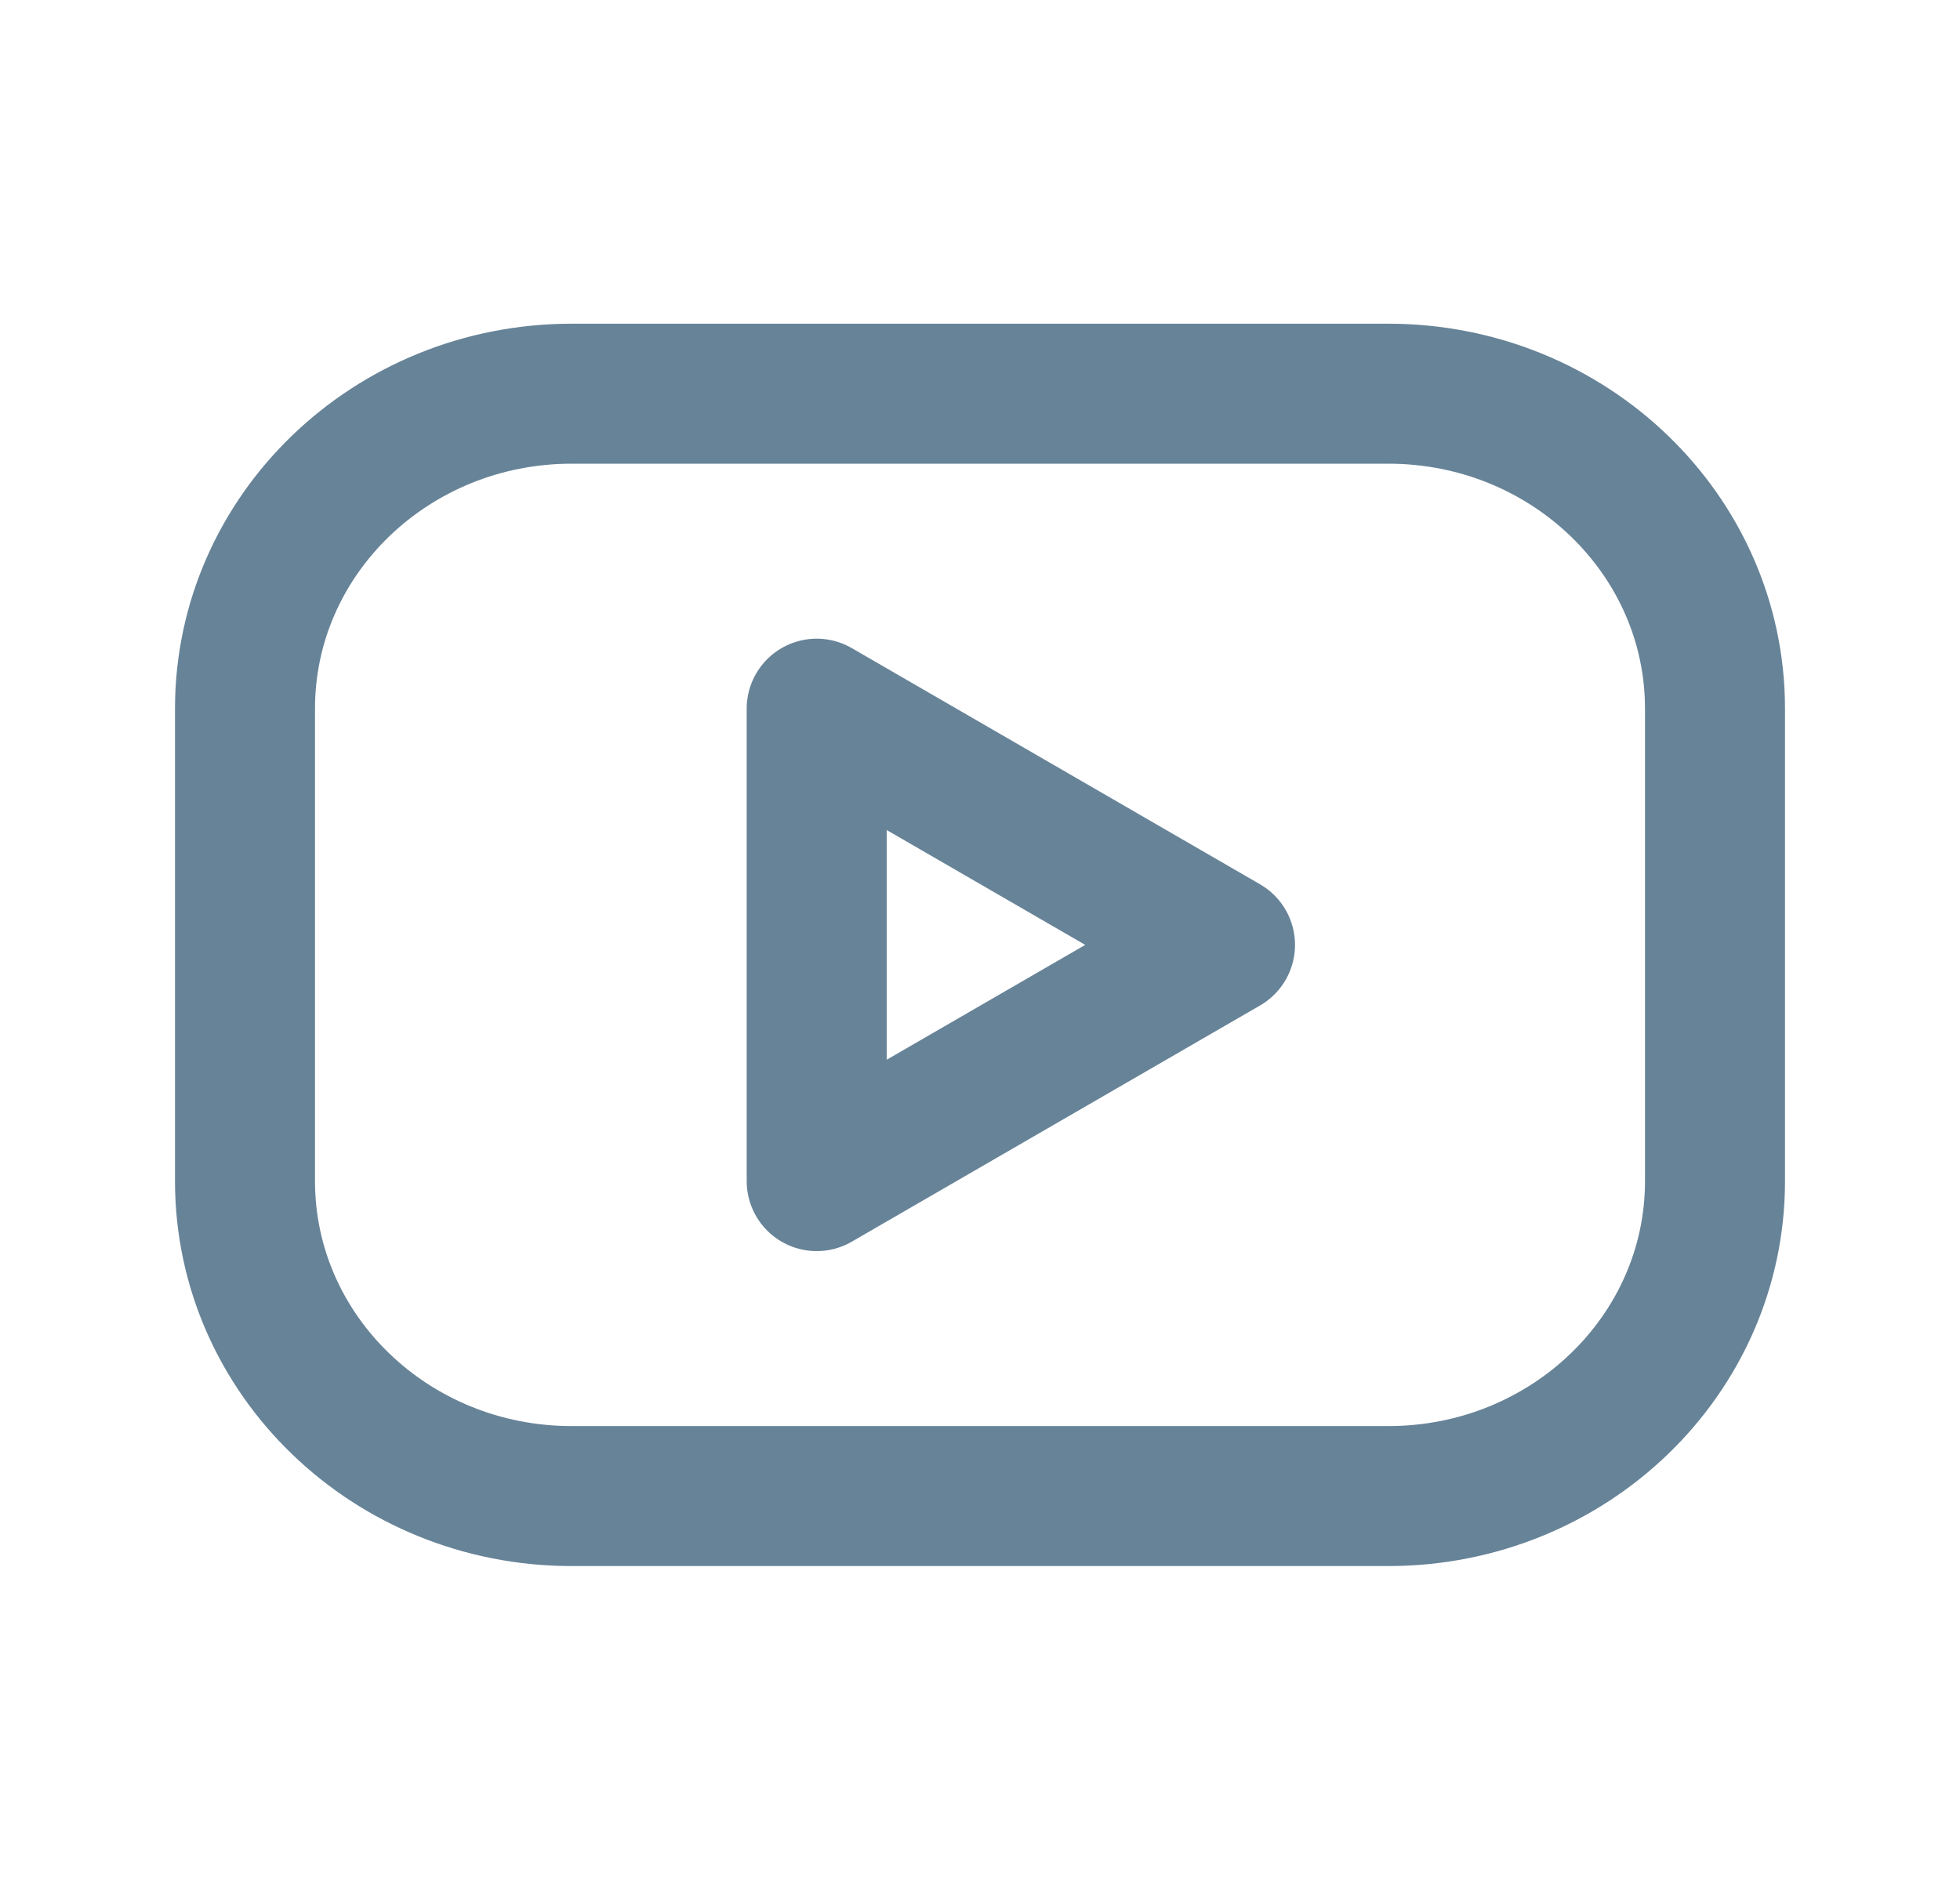 <svg width="28" height="27" viewBox="0 0 28 27" fill="none" xmlns="http://www.w3.org/2000/svg">
<path d="M19.833 5.625H8.167C5.589 5.625 3.5 7.64 3.5 10.125V16.875C3.5 19.36 5.589 21.375 8.167 21.375H19.833C22.411 21.375 24.5 19.36 24.5 16.875V10.125C24.5 7.64 22.411 5.625 19.833 5.625Z" stroke="#678398" stroke-width="2" stroke-linecap="round" stroke-linejoin="round"/>
<path d="M11.667 10.125L17.5 13.5L11.667 16.875V10.125Z" stroke="#678398" stroke-width="2" stroke-linecap="round" stroke-linejoin="round"/>
</svg>
